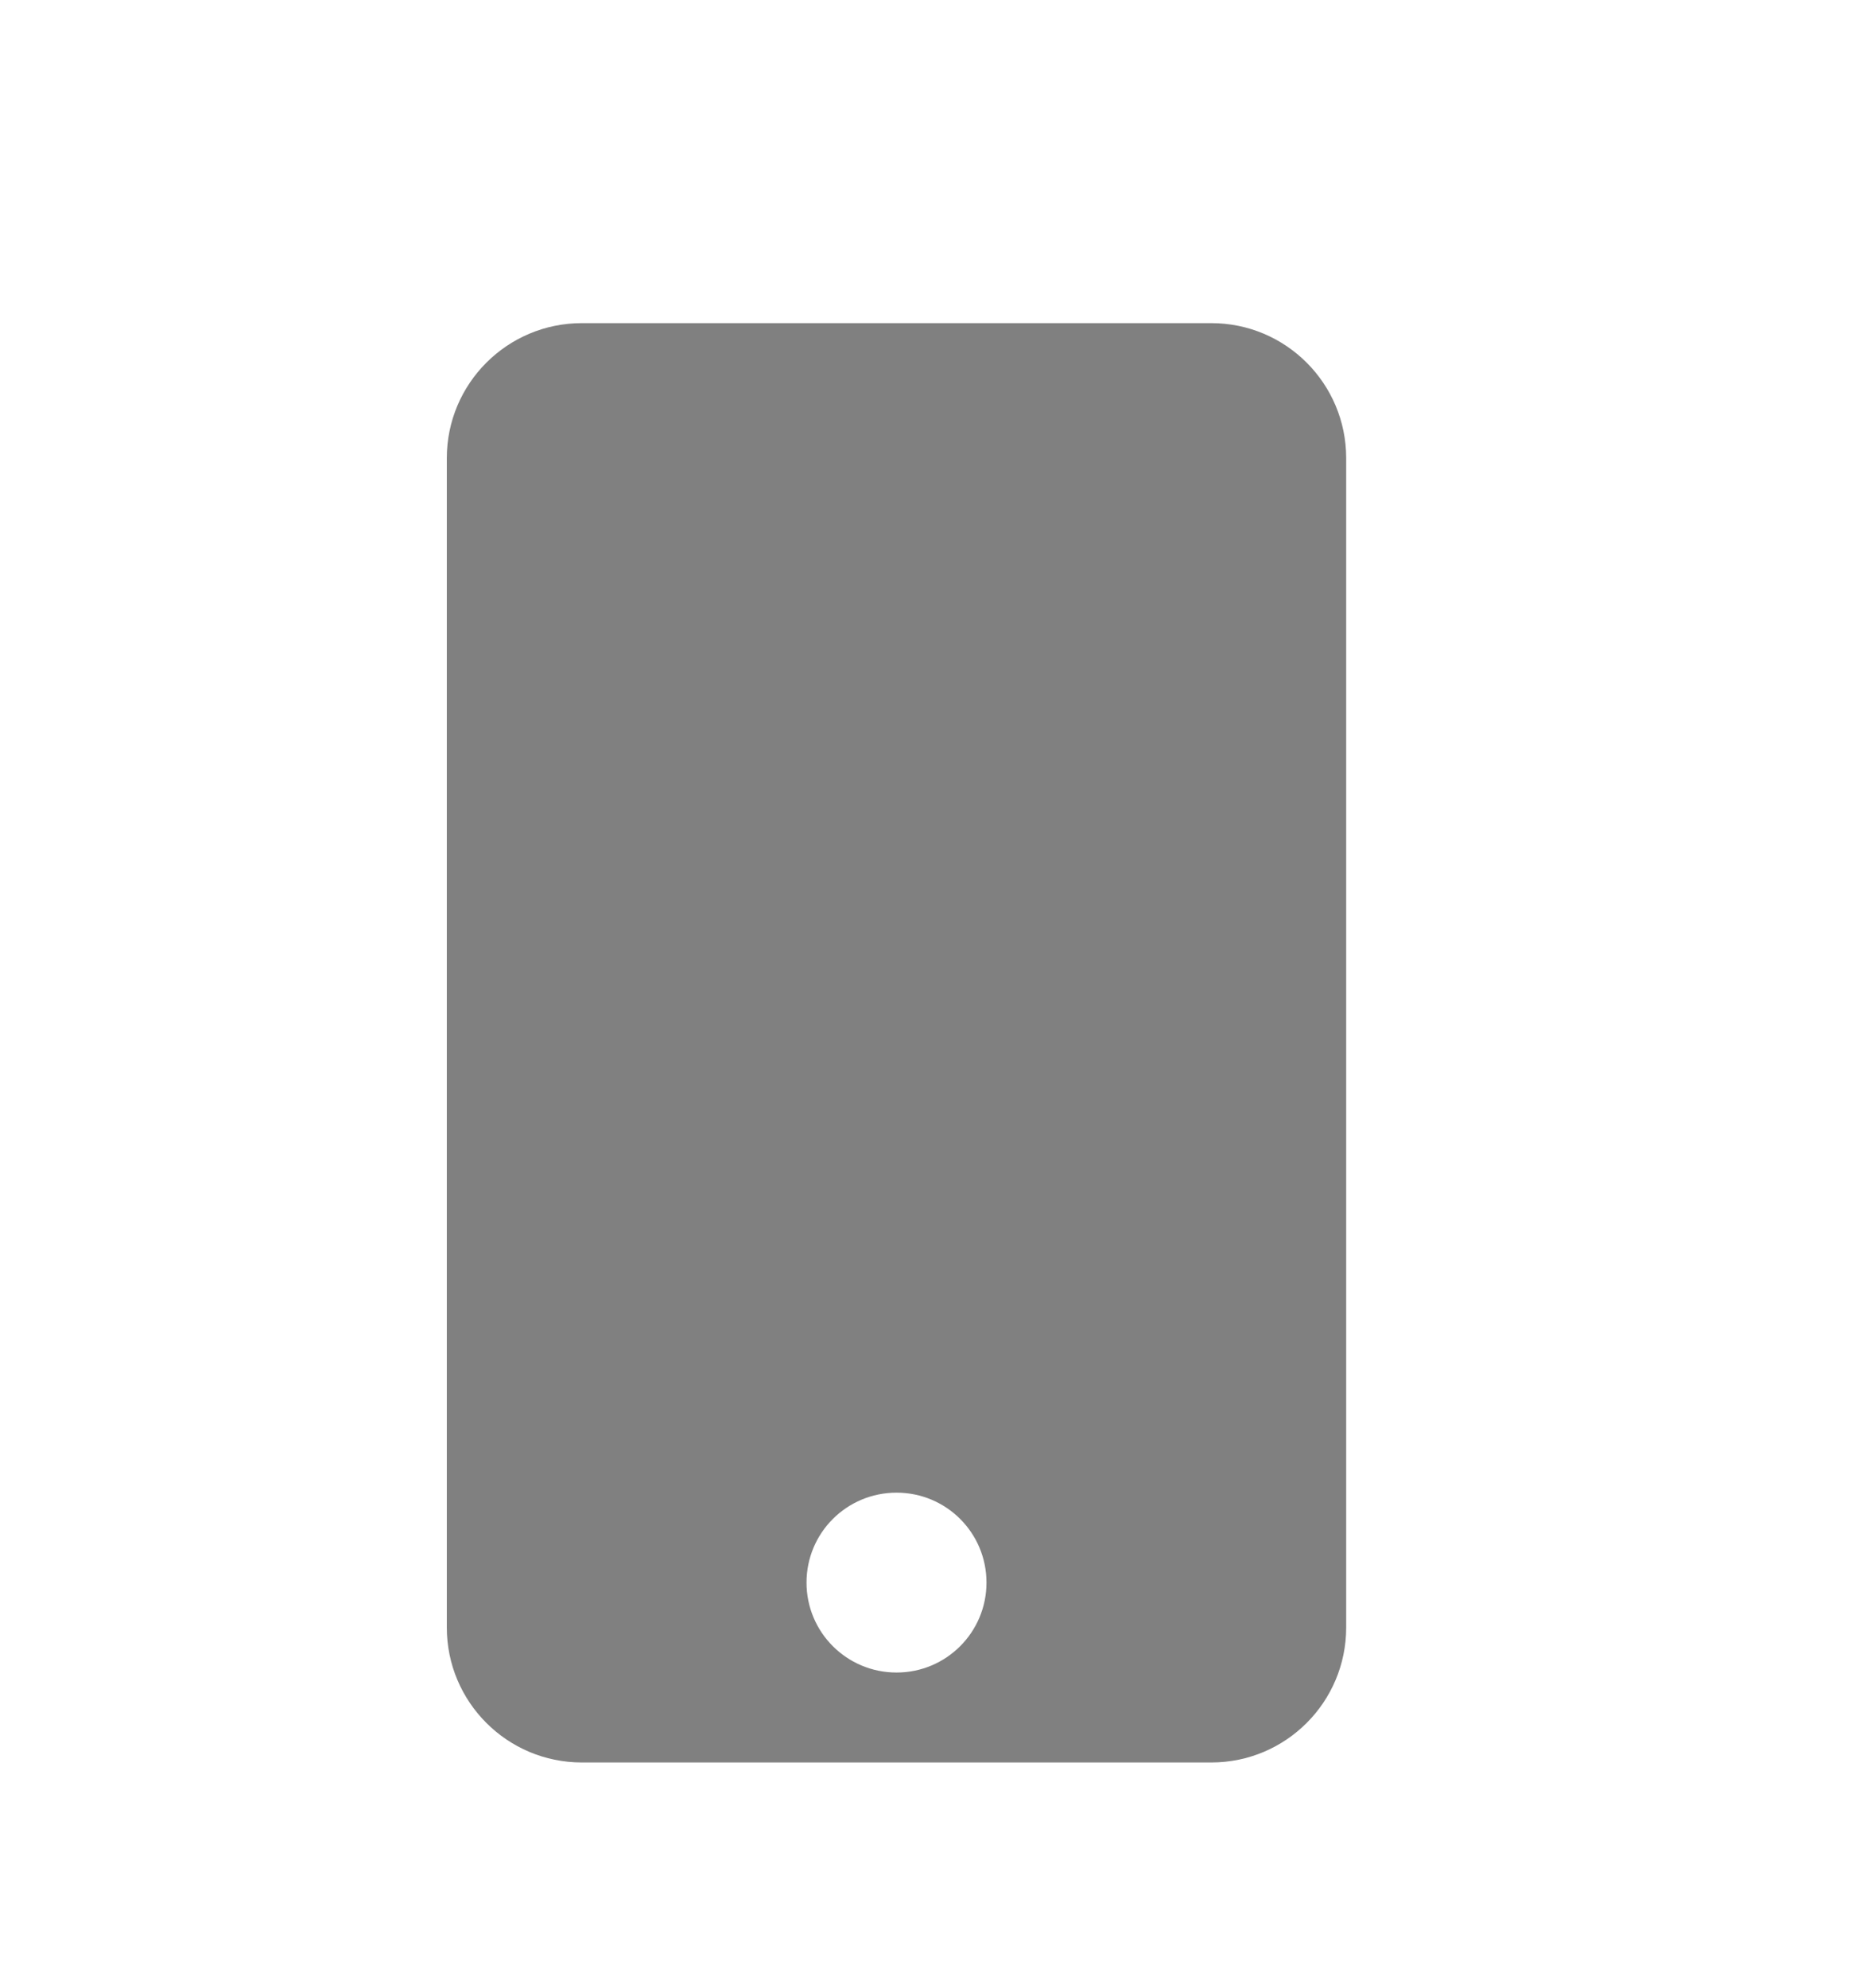 <svg width="16" height="17" viewBox="0 0 16 17" fill="none" xmlns="http://www.w3.org/2000/svg">
  <path
    d="M10.359 2.763H4.975C4.338 2.763 3.821 3.28 3.821 3.917V13.916C3.821 14.553 4.338 15.07 4.975 15.07H10.359C10.996 15.07 11.512 14.553 11.512 13.916V3.917C11.512 3.28 10.996 2.763 10.359 2.763ZM7.667 14.301C7.241 14.301 6.897 13.957 6.897 13.532C6.897 13.106 7.241 12.763 7.667 12.763C8.092 12.763 8.436 13.106 8.436 13.532C8.436 13.957 8.092 14.301 7.667 14.301Z"
    fill="gray" />
</svg>